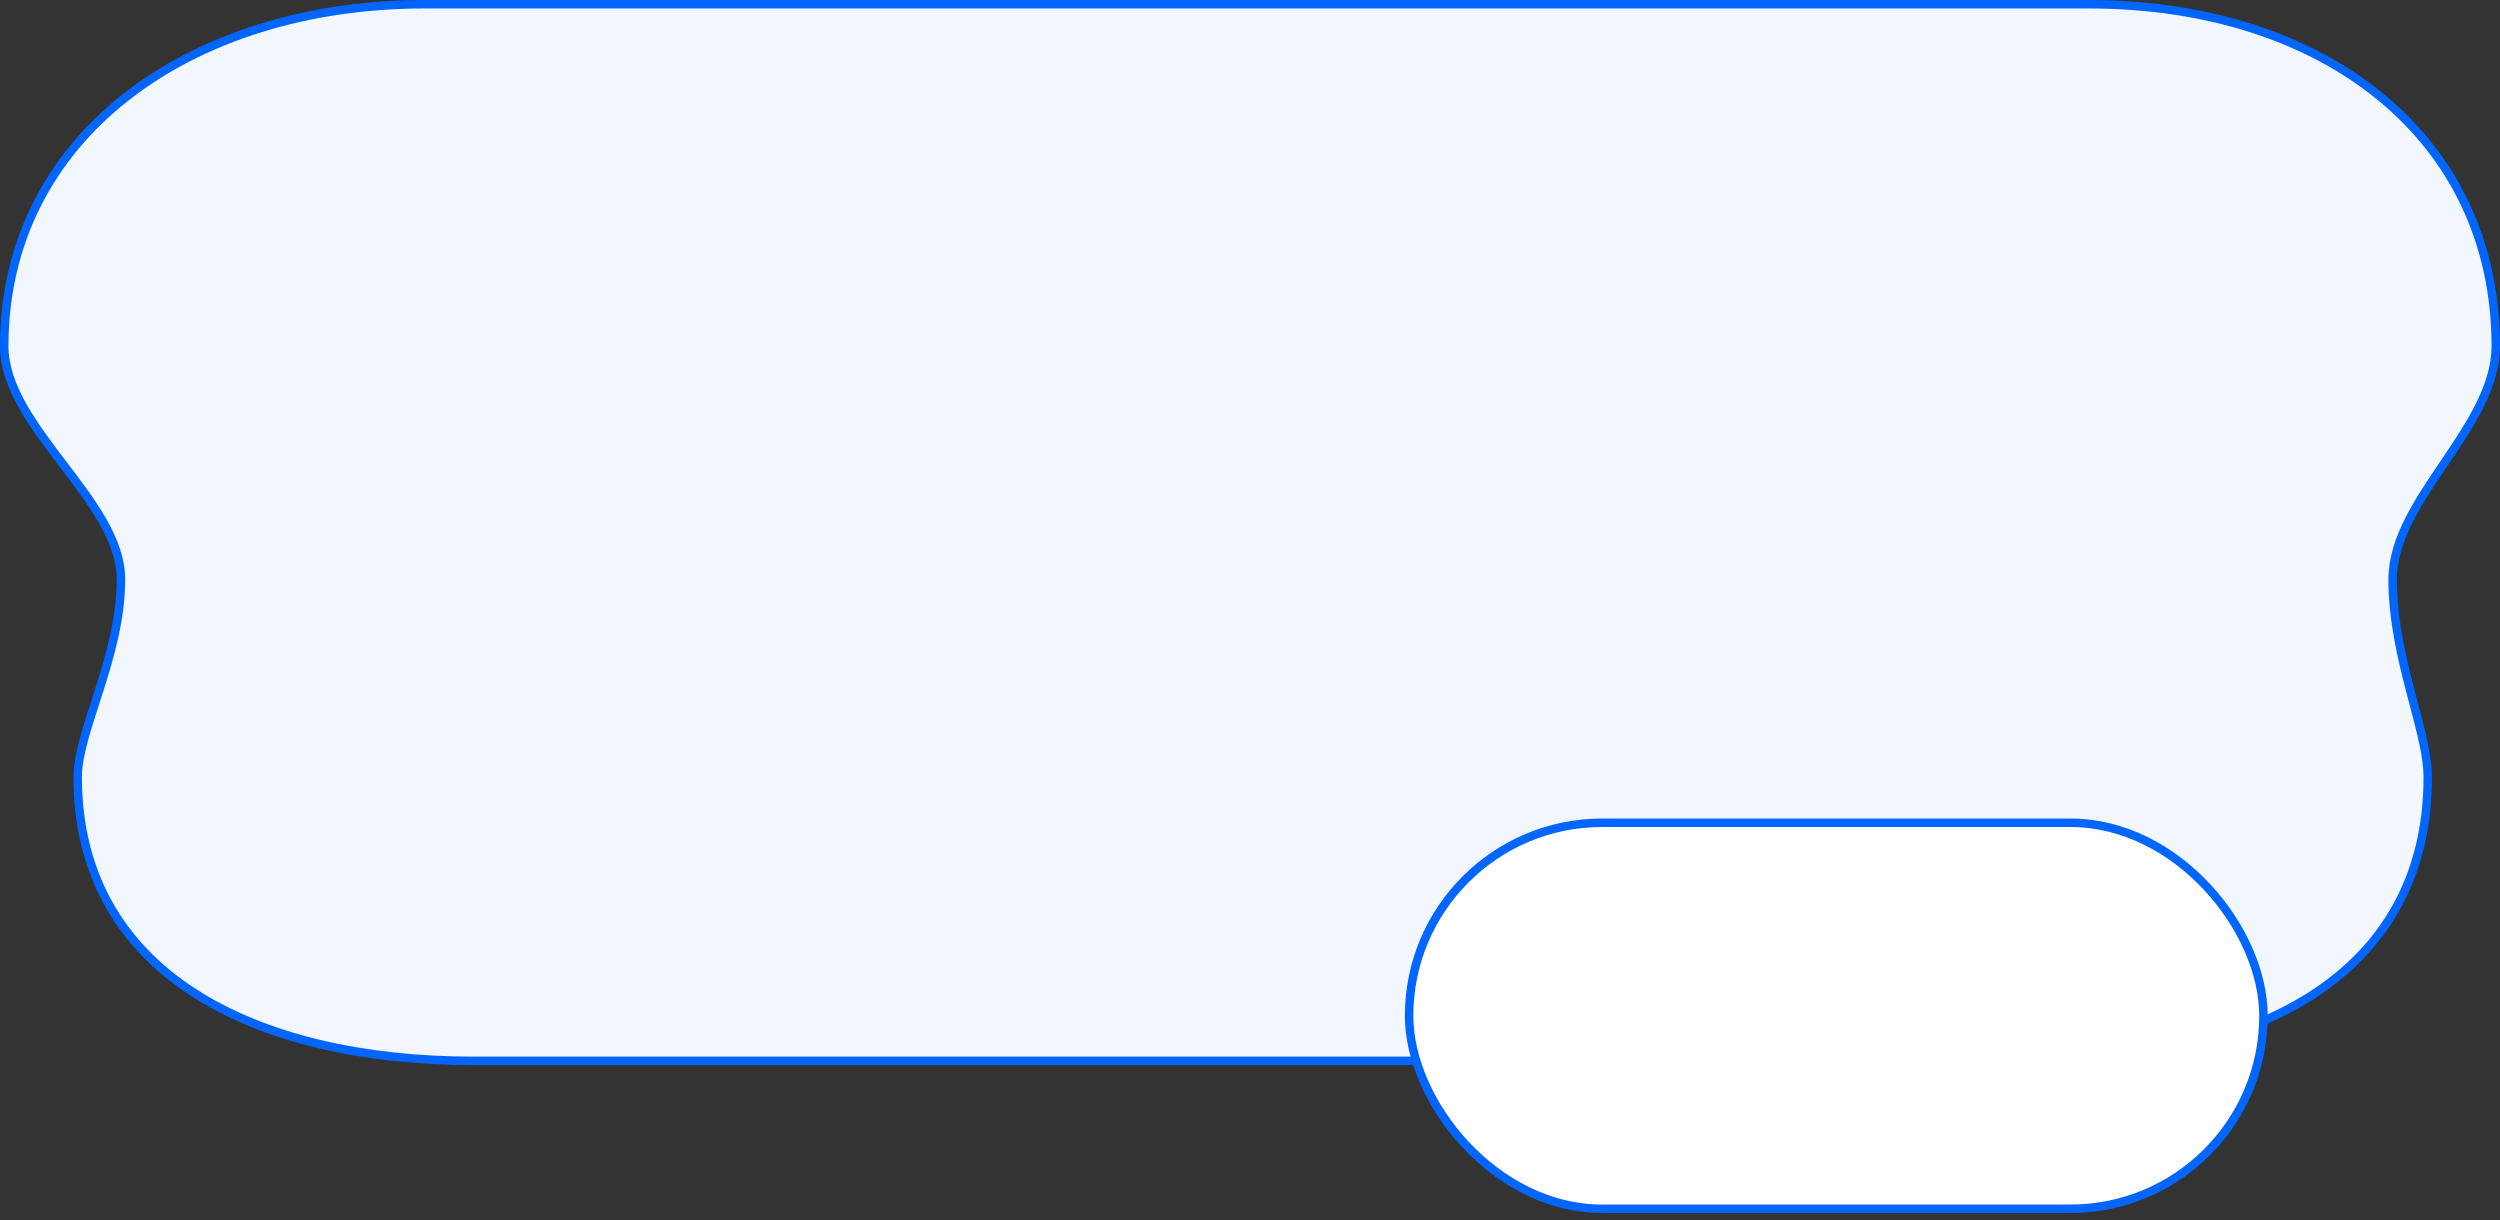 <svg width="295" height="144" viewBox="0 0 295 144" fill="none" xmlns="http://www.w3.org/2000/svg">
<rect x="0" y="0" width="295" height="144" fill="#333333" stroke="none"/>
<path d="M0.5 40.846C0.5 28.535 5.944 18.465 14.857 11.46C23.78 4.449 36.196 0.5 50.125 0.5H246.48C260.408 0.5 272.419 4.449 280.937 11.454C289.446 18.451 294.5 28.521 294.5 40.846C294.5 43.186 293.772 45.472 292.65 47.749C291.527 50.03 290.026 52.271 288.502 54.527L288.367 54.727C286.895 56.907 285.411 59.103 284.288 61.318C283.129 63.604 282.333 65.949 282.333 68.369C282.333 73.059 283.384 77.544 284.42 81.524C284.55 82.023 284.68 82.513 284.806 82.994C285.702 86.384 286.475 89.313 286.475 91.69C286.475 103.212 281.555 111.554 273.405 117.038C265.23 122.538 253.77 125.181 240.69 125.181L55.915 125.181C42.835 125.181 31.131 122.538 22.713 117.034C14.319 111.546 9.167 103.202 9.167 91.69C9.167 90.36 9.472 88.82 9.947 87.09C10.308 85.776 10.76 84.377 11.238 82.898C11.389 82.431 11.542 81.957 11.696 81.474C12.972 77.472 14.272 72.974 14.272 68.369C14.272 65.984 13.364 63.655 12.053 61.38C10.796 59.199 9.141 57.022 7.493 54.856C7.424 54.764 7.354 54.672 7.284 54.581C5.559 52.312 3.86 50.052 2.589 47.757C1.32 45.463 0.5 43.172 0.5 40.846Z" fill="#F2F7FF" stroke="#0066FF"/>
<rect x="166.274" y="97.088" width="100.814" height="45.549" rx="22.774" fill="white" stroke="#0066FF"/>
</svg>
